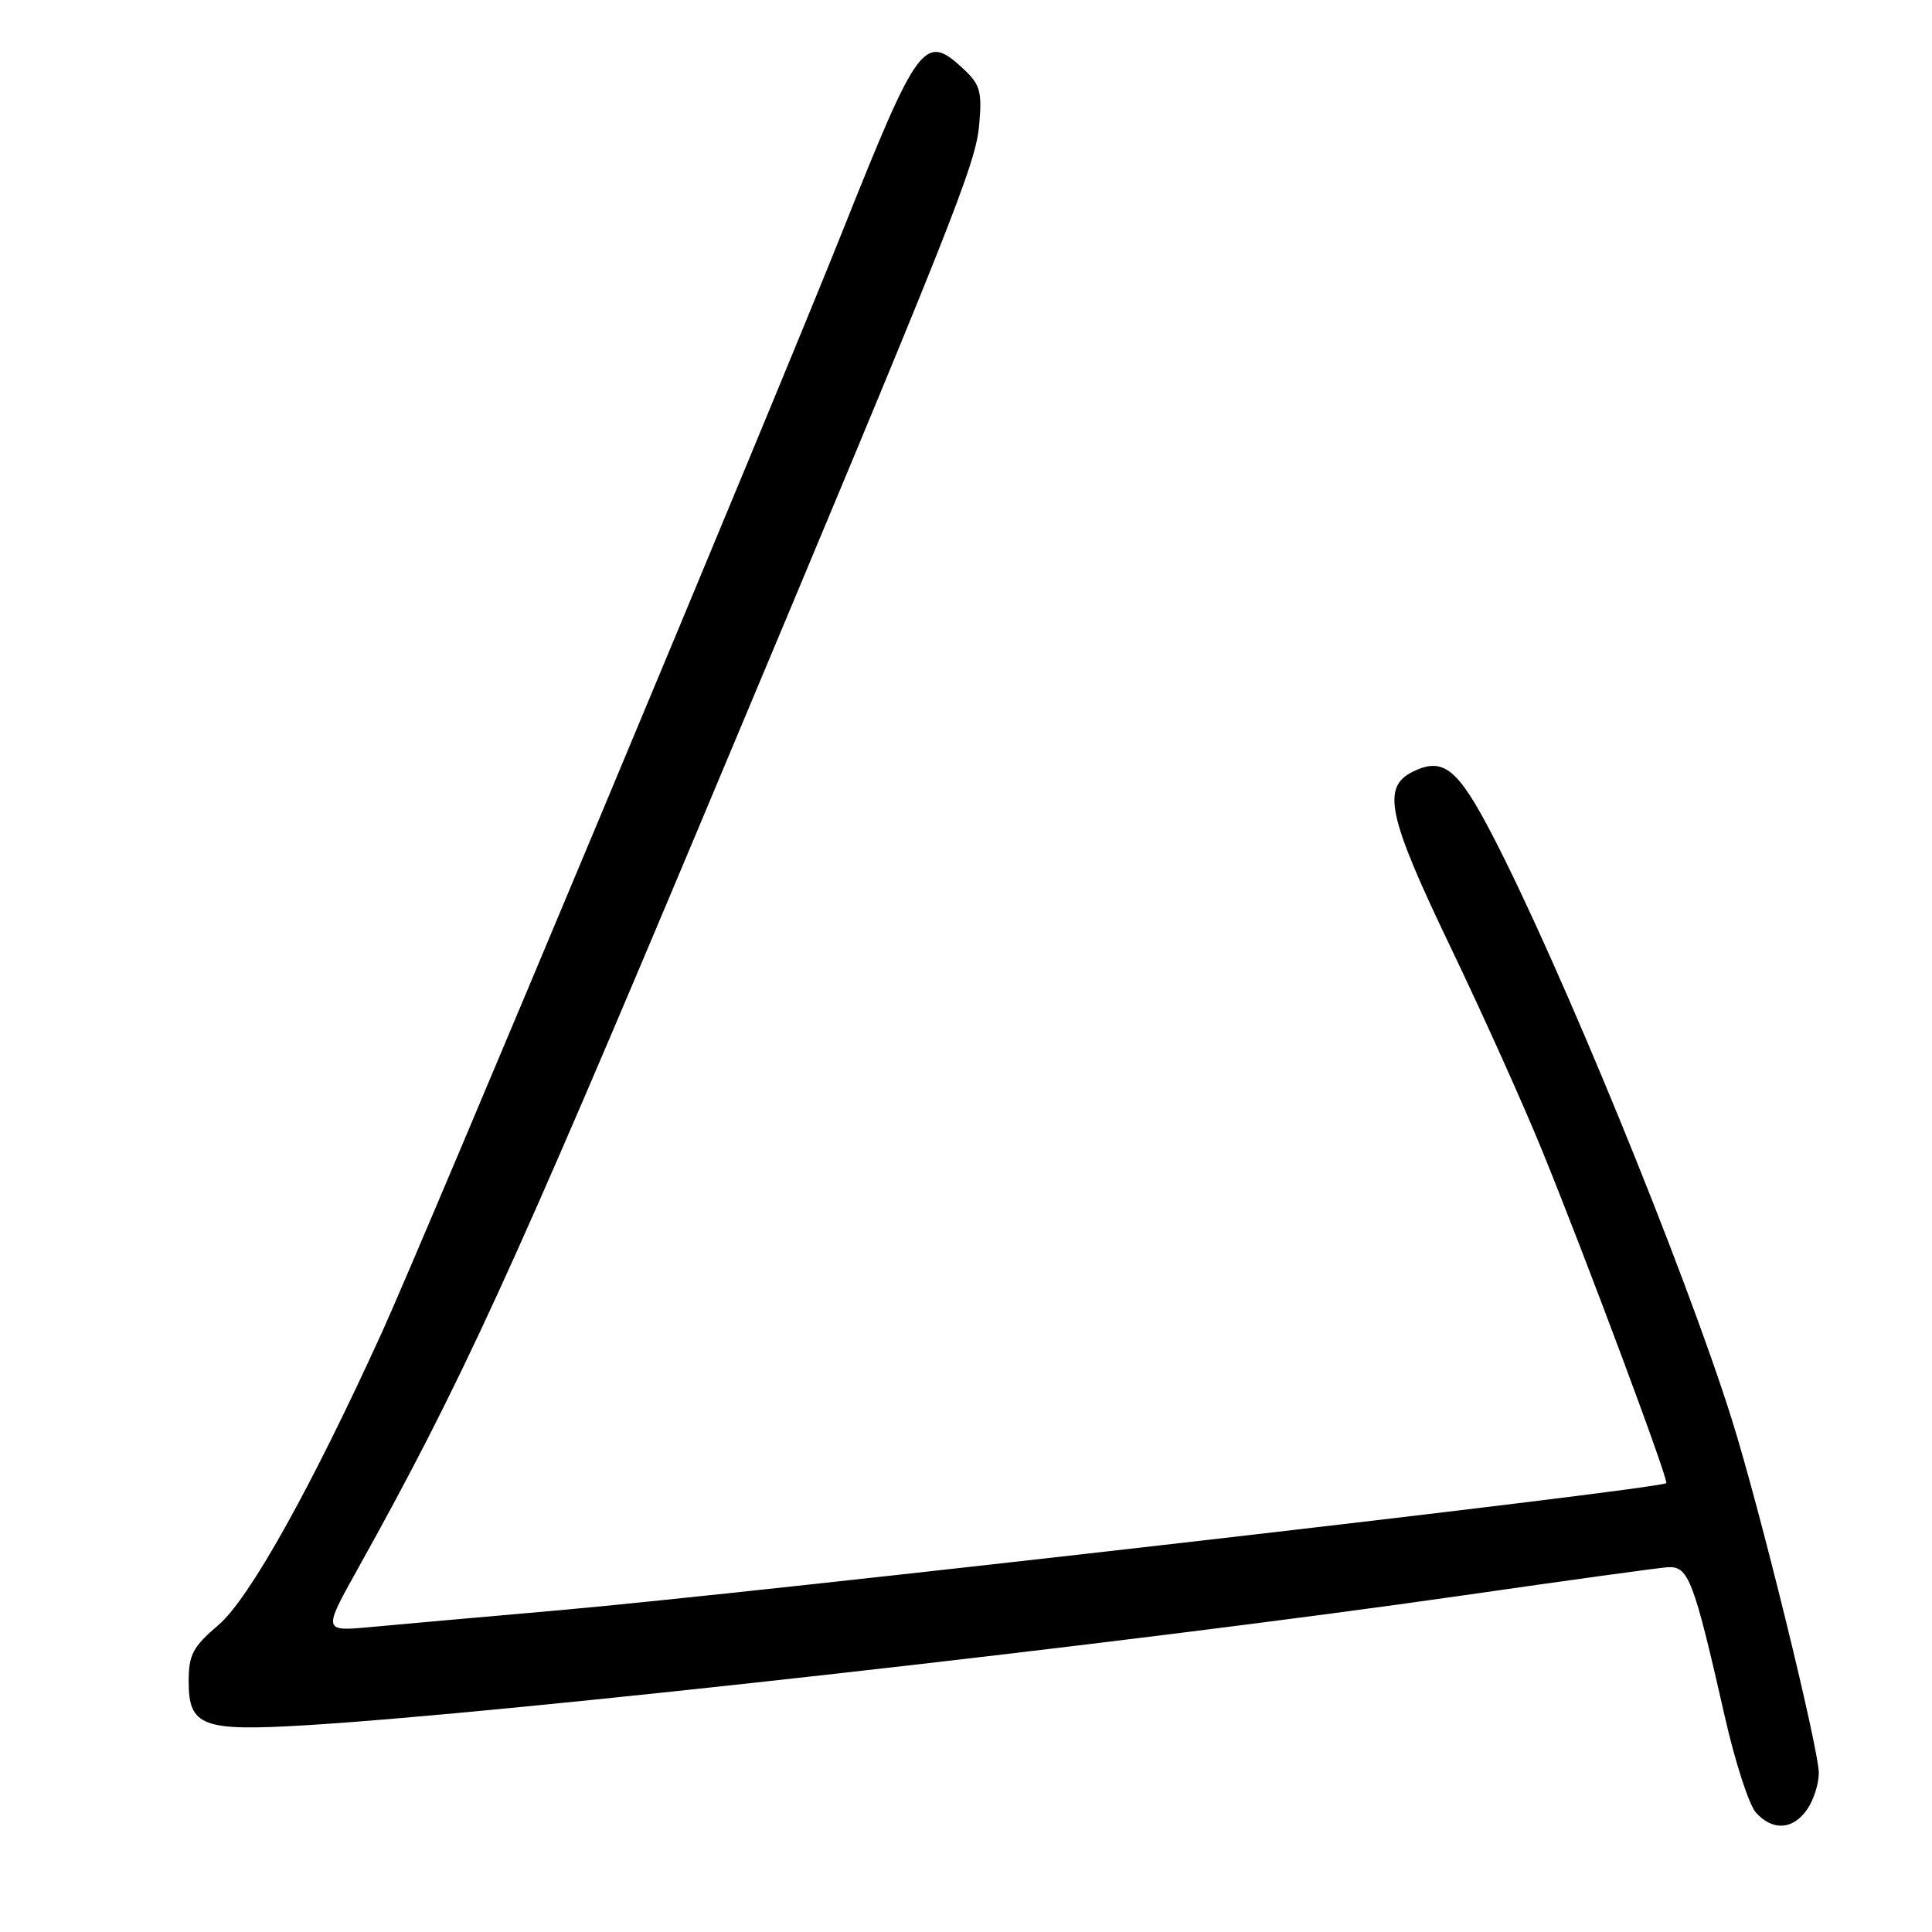 <?xml version="1.0" encoding="UTF-8" standalone="no"?>
<!DOCTYPE svg PUBLIC "-//W3C//DTD SVG 1.1//EN" "http://www.w3.org/Graphics/SVG/1.1/DTD/svg11.dtd" >
<svg xmlns="http://www.w3.org/2000/svg" xmlns:xlink="http://www.w3.org/1999/xlink" version="1.1" viewBox="0 0 256 256">
 <g >
 <path fill="currentColor"
d=" M 239.44 239.78 C 240.30 238.56 241.00 236.38 241.00 234.94 C 241.00 231.68 233.08 199.49 229.45 188.00 C 223.14 167.99 206.72 127.94 197.78 110.72 C 193.16 101.81 191.25 100.28 187.23 102.24 C 183.03 104.30 183.86 108.13 192.35 125.80 C 196.49 134.44 201.90 146.45 204.36 152.50 C 210.22 166.88 221.15 196.19 220.79 196.52 C 219.88 197.36 100.15 211.10 73.50 213.42 C 63.60 214.29 52.64 215.26 49.14 215.59 C 42.78 216.18 42.78 216.18 47.43 207.84 C 61.04 183.41 67.83 168.62 93.48 107.50 C 126.55 28.68 129.28 21.83 129.75 16.50 C 130.14 12.15 129.87 11.20 127.69 9.16 C 122.51 4.33 121.72 5.37 111.69 30.50 C 102.54 53.44 56.03 164.63 50.63 176.50 C 41.19 197.22 33.05 211.80 28.96 215.31 C 25.54 218.23 25.00 219.25 25.00 222.81 C 25.00 228.75 26.81 229.43 40.44 228.61 C 67.44 226.99 149.61 217.76 194.00 211.38 C 207.47 209.44 219.59 207.77 220.93 207.67 C 223.73 207.47 224.39 209.17 228.54 227.43 C 229.90 233.45 231.76 239.18 232.67 240.18 C 234.88 242.63 237.56 242.47 239.44 239.78 Z "/>
</g>
</svg>